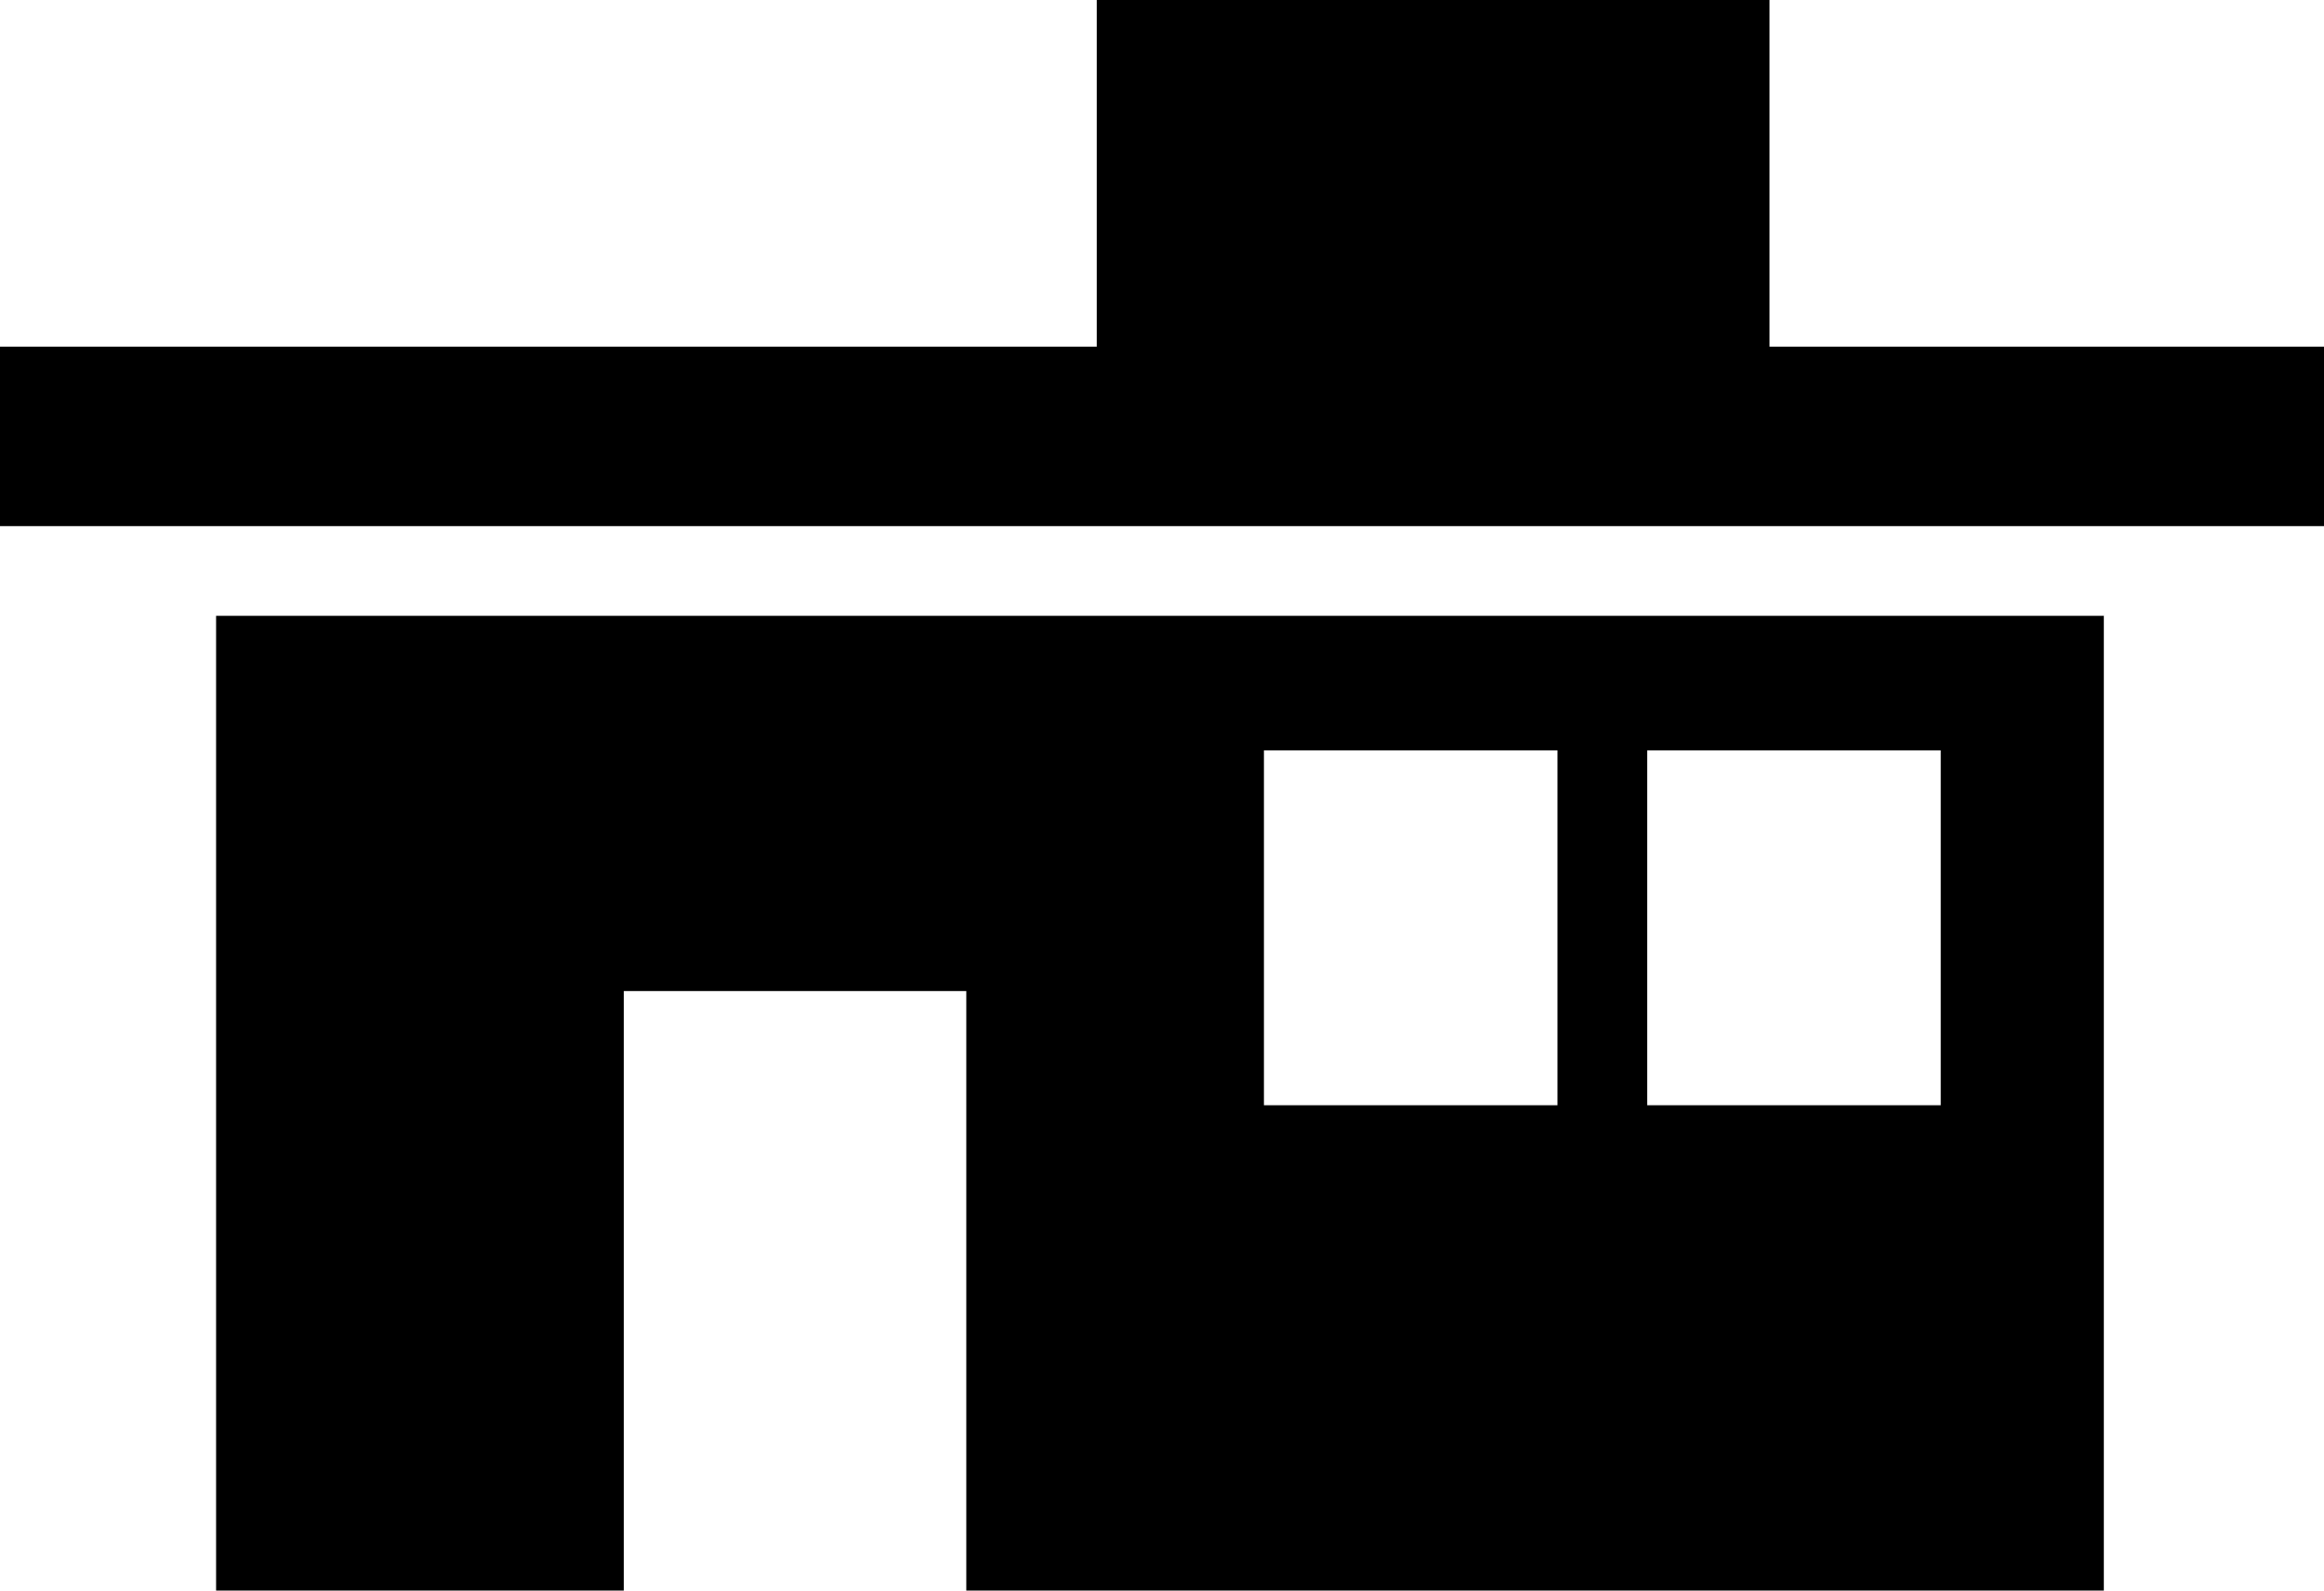 <svg xmlns="http://www.w3.org/2000/svg" xml:space="preserve" width="191.999" height="131.368" viewBox="0 0 1520.635 1040.435"><path d="M1520.635 226.761v117.383H0V226.76h717.633V0h440.184v226.761h362.818zm-144.06 174.033v639.64h-744.31V648.272H408.17v392.164H141.392v-637.6h1235.205zm-356.82 90.078H827.013v232.097h192.08V490.77zm250.445 0h-192.417v232.097h192.08V490.77z" style="fill:#000"/></svg>